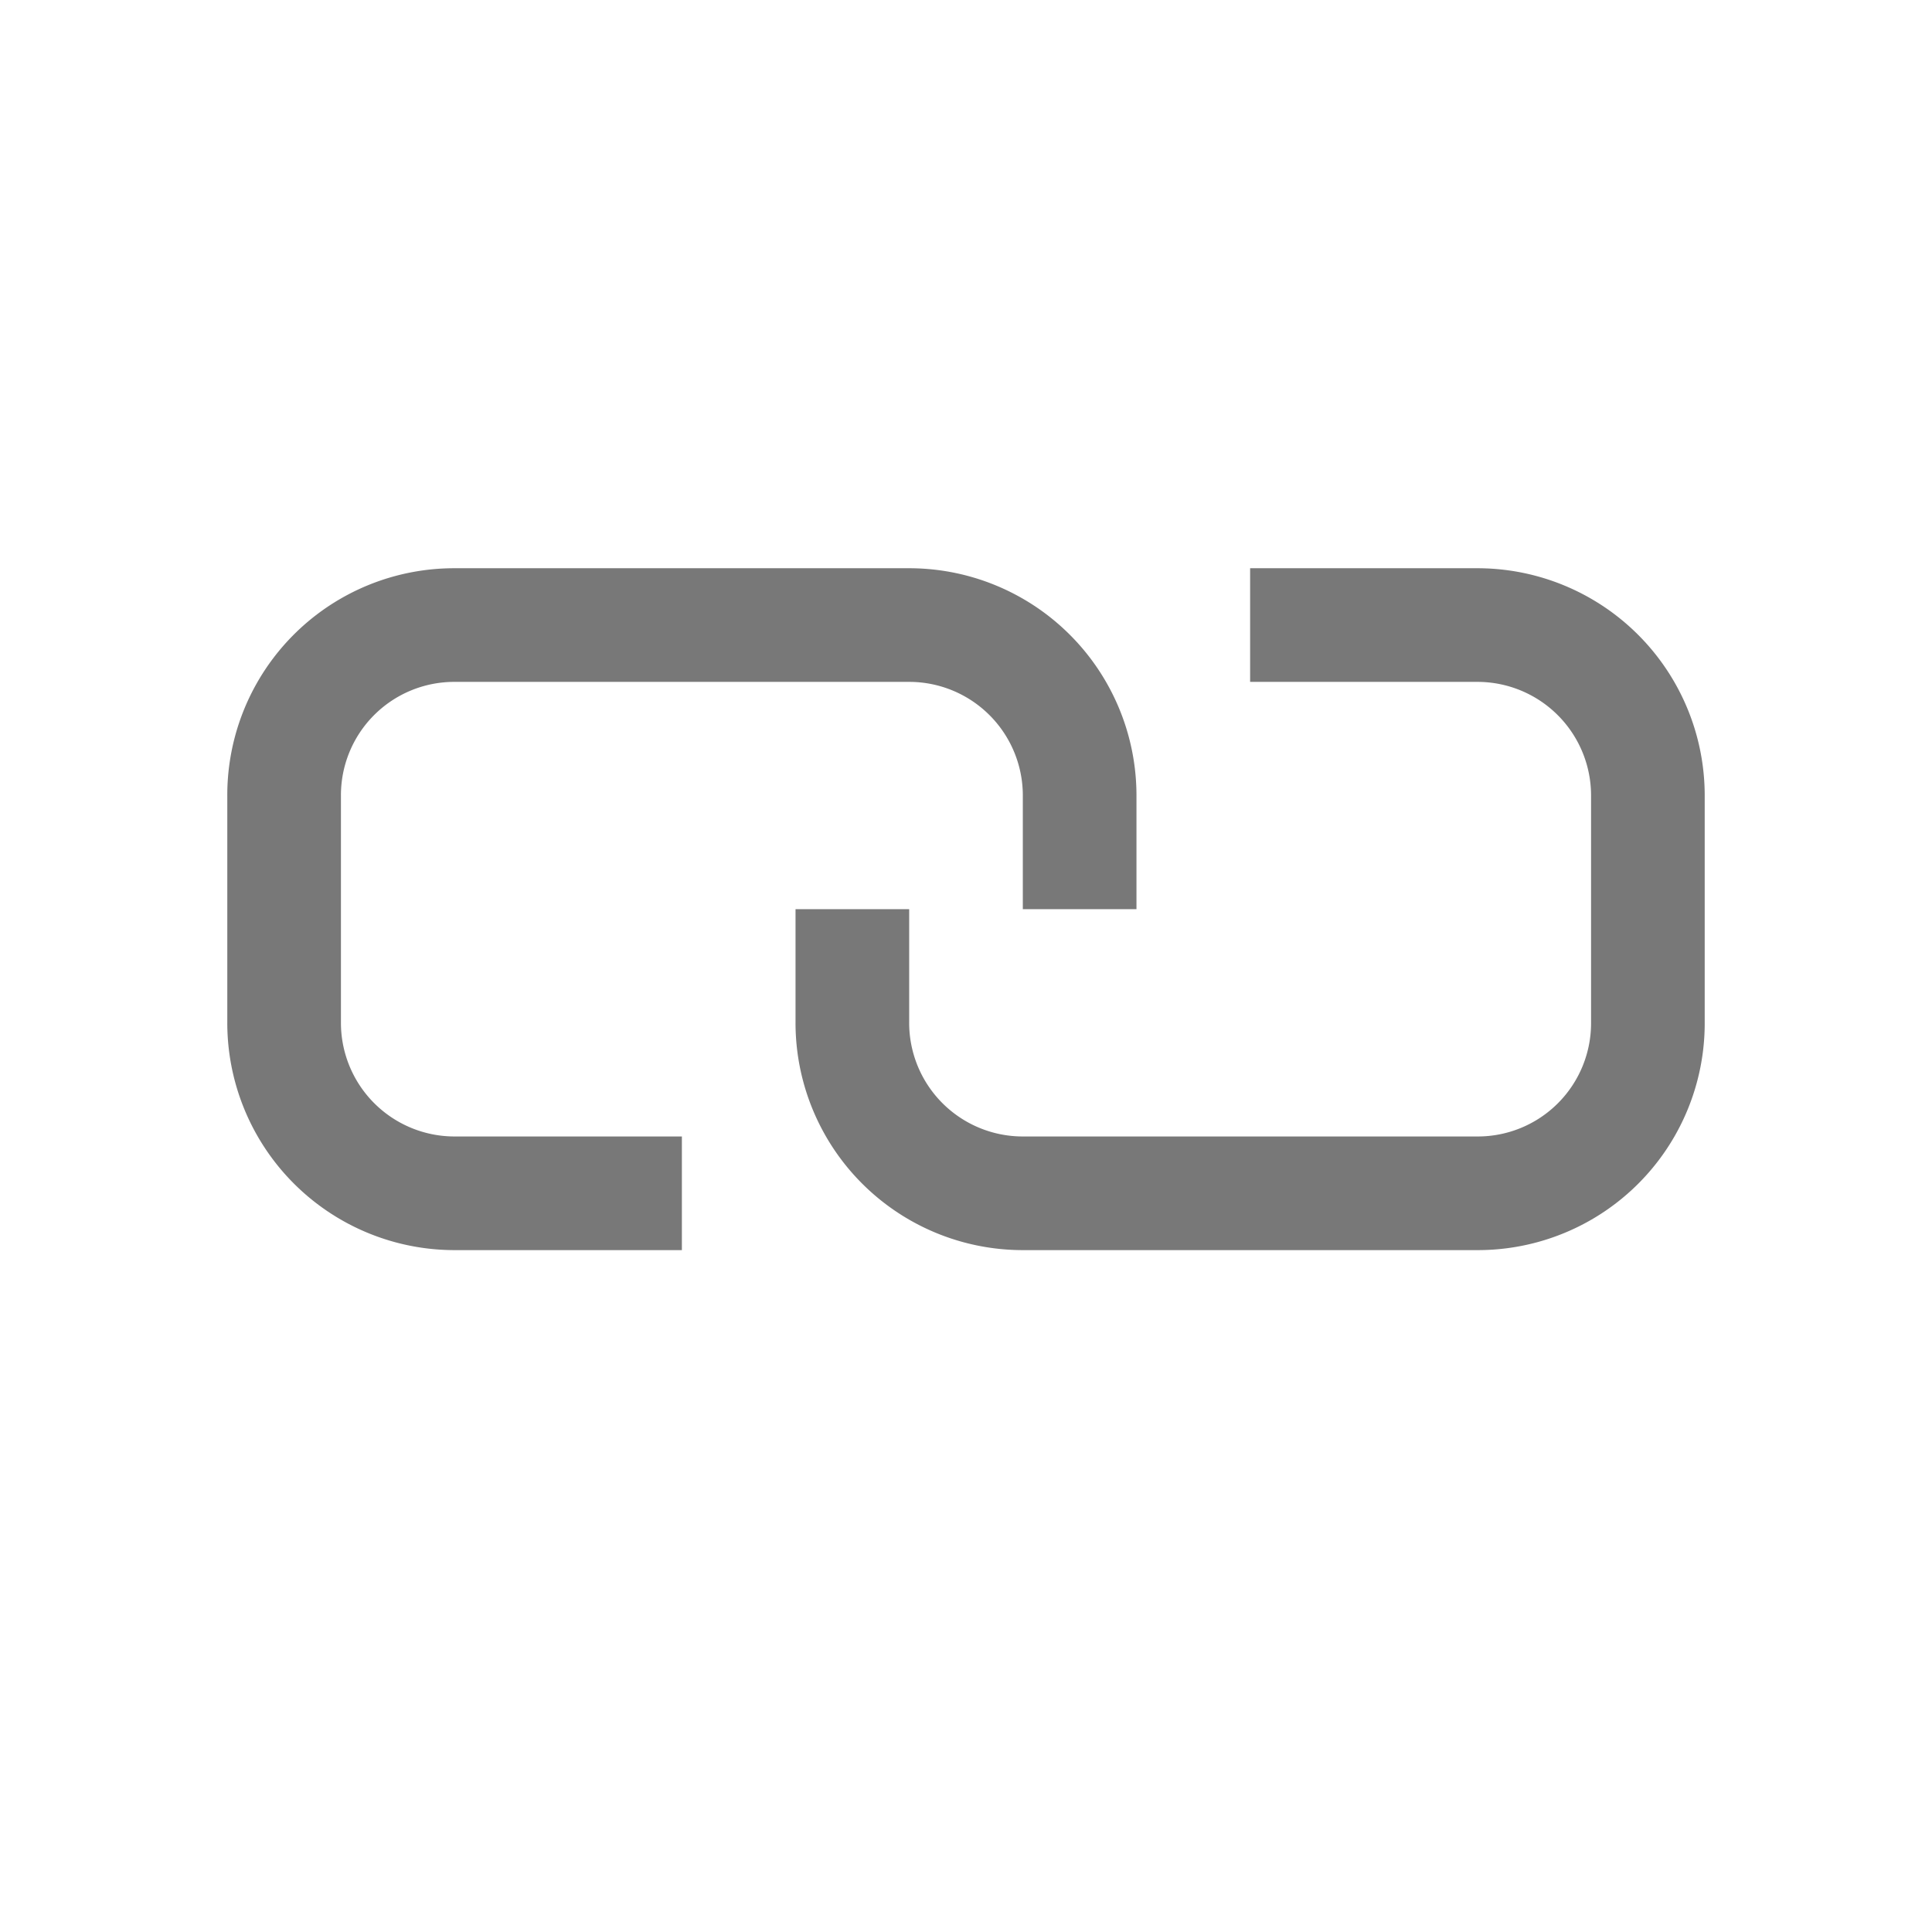 <svg xmlns="http://www.w3.org/2000/svg" width="17" height="17" viewBox="0 0 17 17"><path fill="#787878" d="M10 7.005A2 2 0 0 0 8.002 5H3.998A1.996 1.996 0 0 0 2 7.005v1.99A2 2 0 0 0 3.998 11H6v-1H3.998A1 1 0 0 1 3 8.995v-1.99A.997.997 0 0 1 3.998 6h4.004A1 1 0 0 1 9 7.005V8h1z"/><path fill="#787878" d="M7 8.995A2 2 0 0 0 8.998 11h4.004A1.996 1.996 0 0 0 15 8.995v-1.99A2 2 0 0 0 13.002 5H11v1h2.002A1 1 0 0 1 14 7.005v1.99A.997.997 0 0 1 13.002 10H8.998A1 1 0 0 1 8 8.995V8H7z"/></svg>